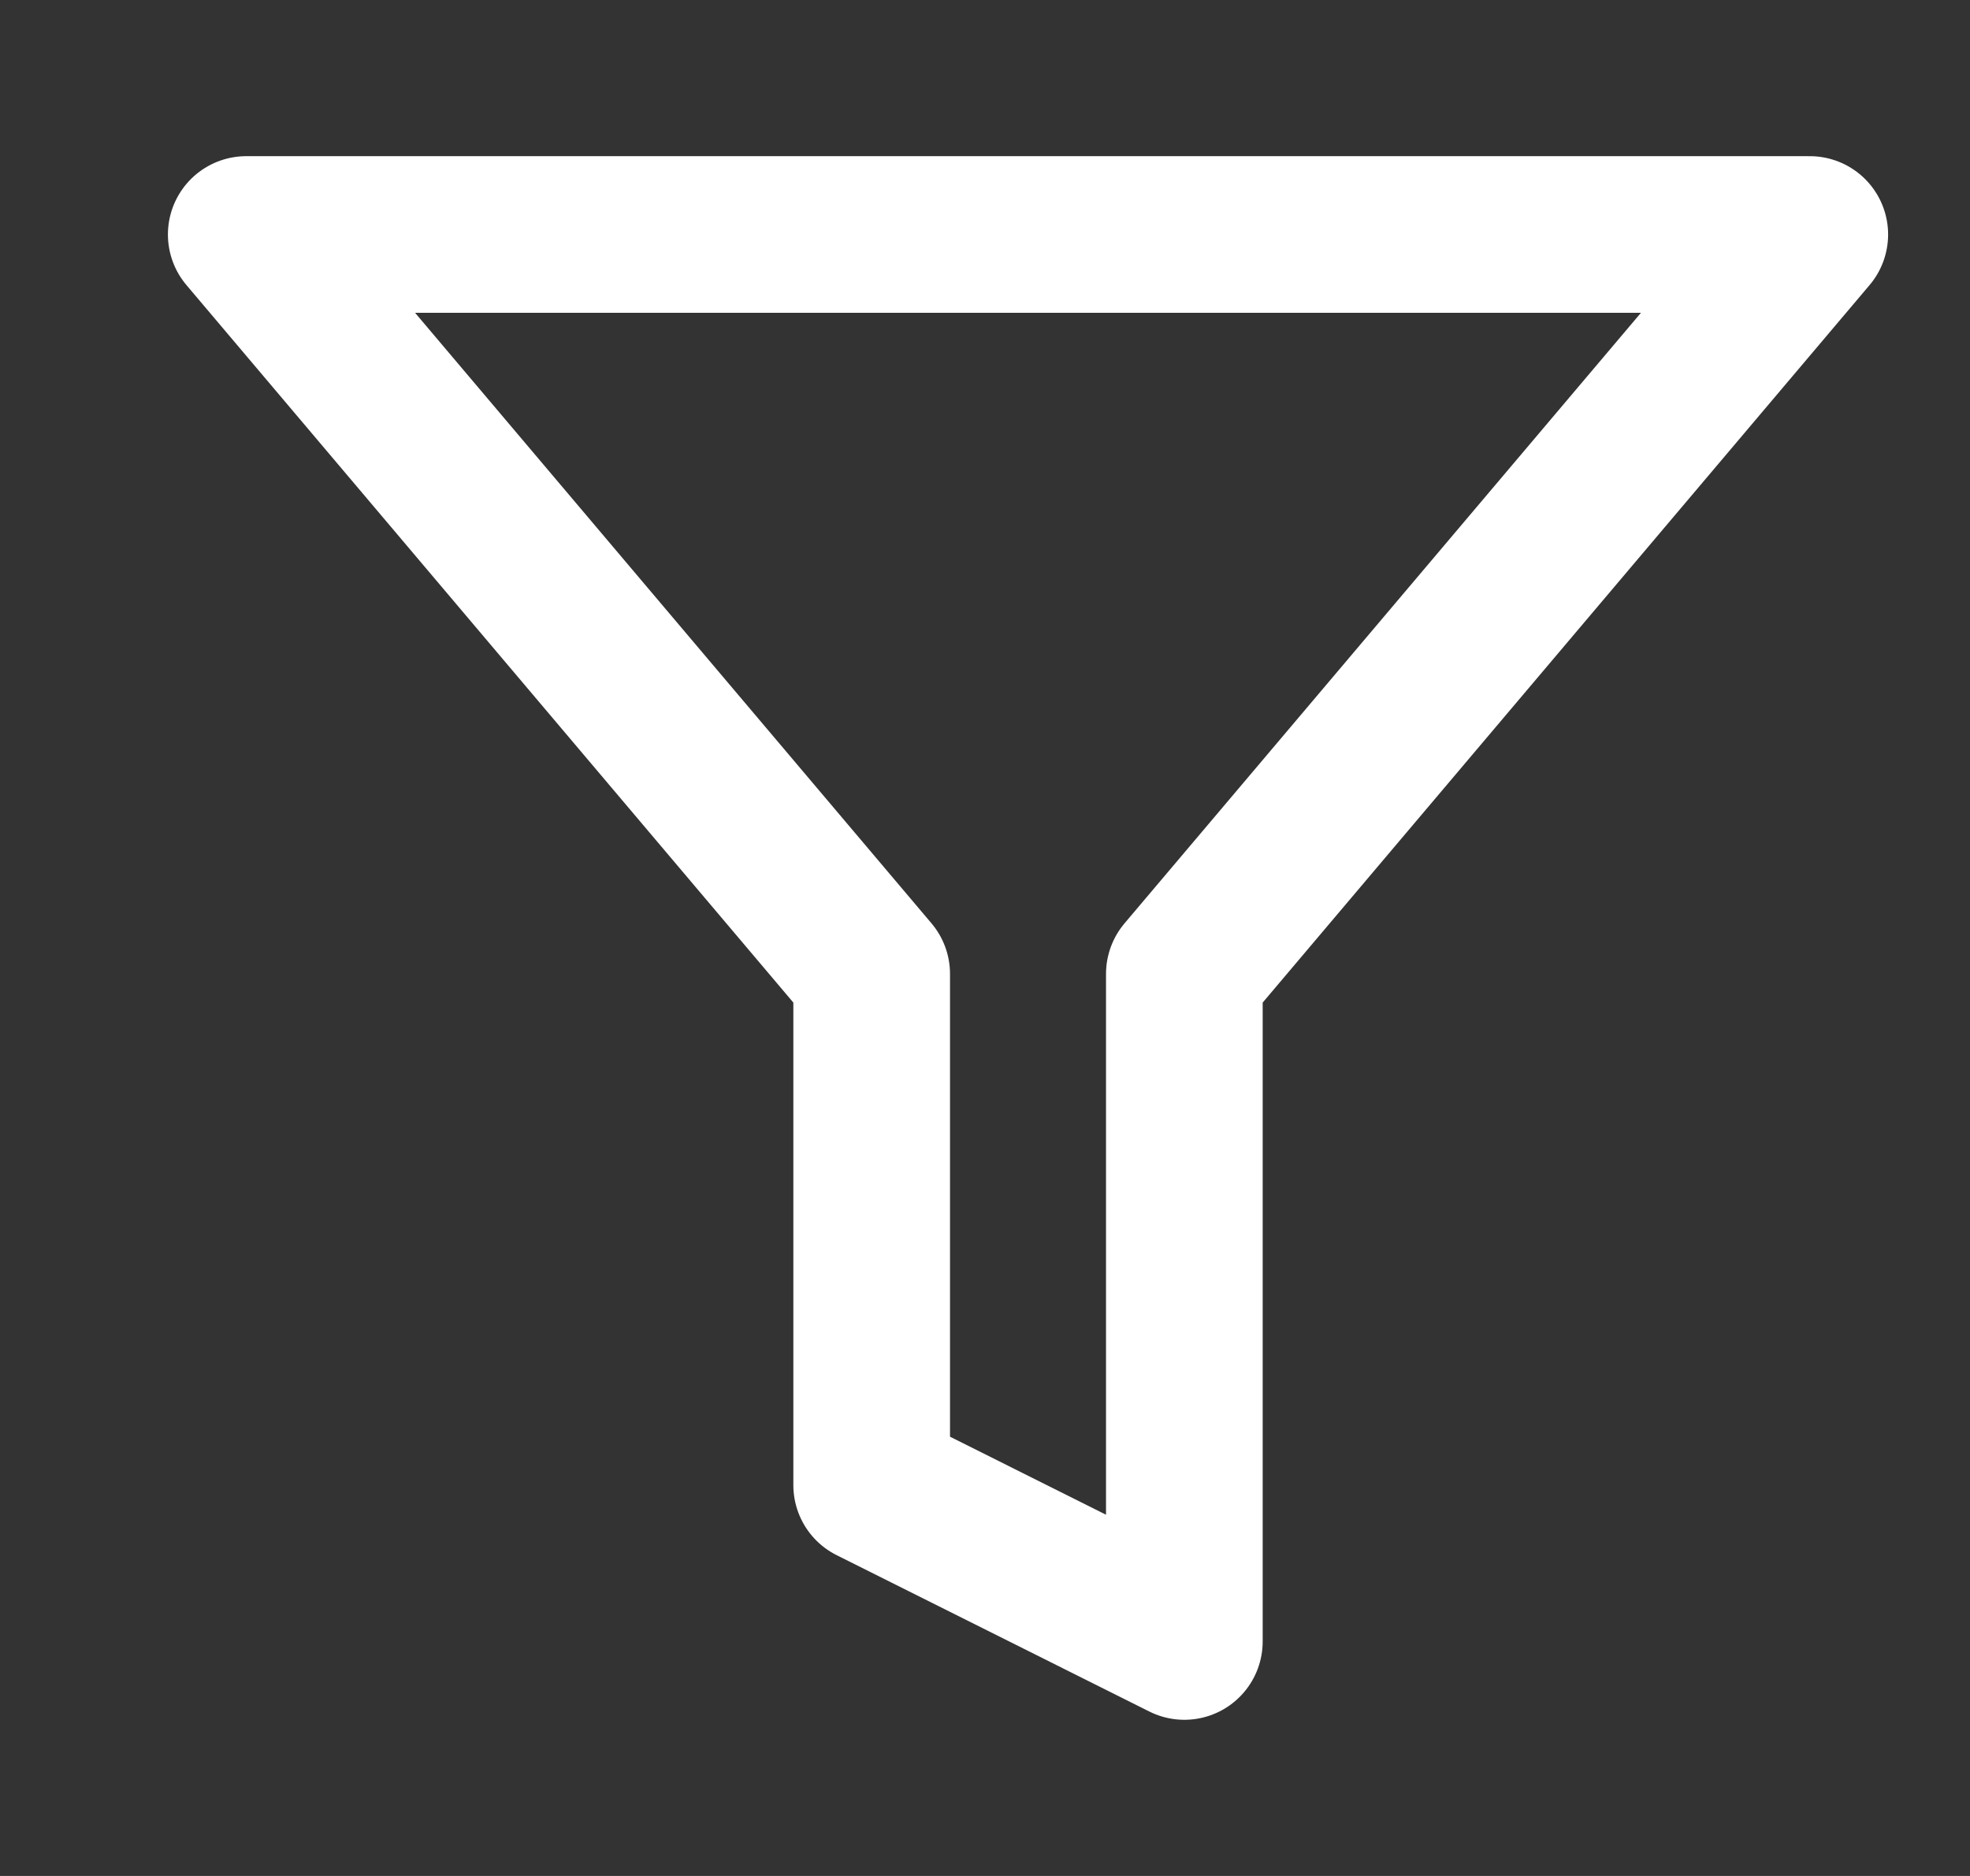 <svg width="21" height="20" viewBox="0 0 21 20" fill="none" xmlns="http://www.w3.org/2000/svg">
<rect x="0" y="0" width="21" height="20" fill="#333333" stroke="none"/>
<g clip-path="url(#clip0_1703_29171)">
<path d="M19.292 2.5H2.625L9.292 10.383V15.833L12.625 17.5V10.383L19.292 2.5Z" stroke="white" stroke-width="1.67" stroke-linecap="round" stroke-linejoin="round"/>
</g>
<defs>
<clipPath id="clip0_1703_29171">
<rect width="20" height="20" fill="white" transform="translate(0.959)"/>
</clipPath>
</defs>
</svg>
